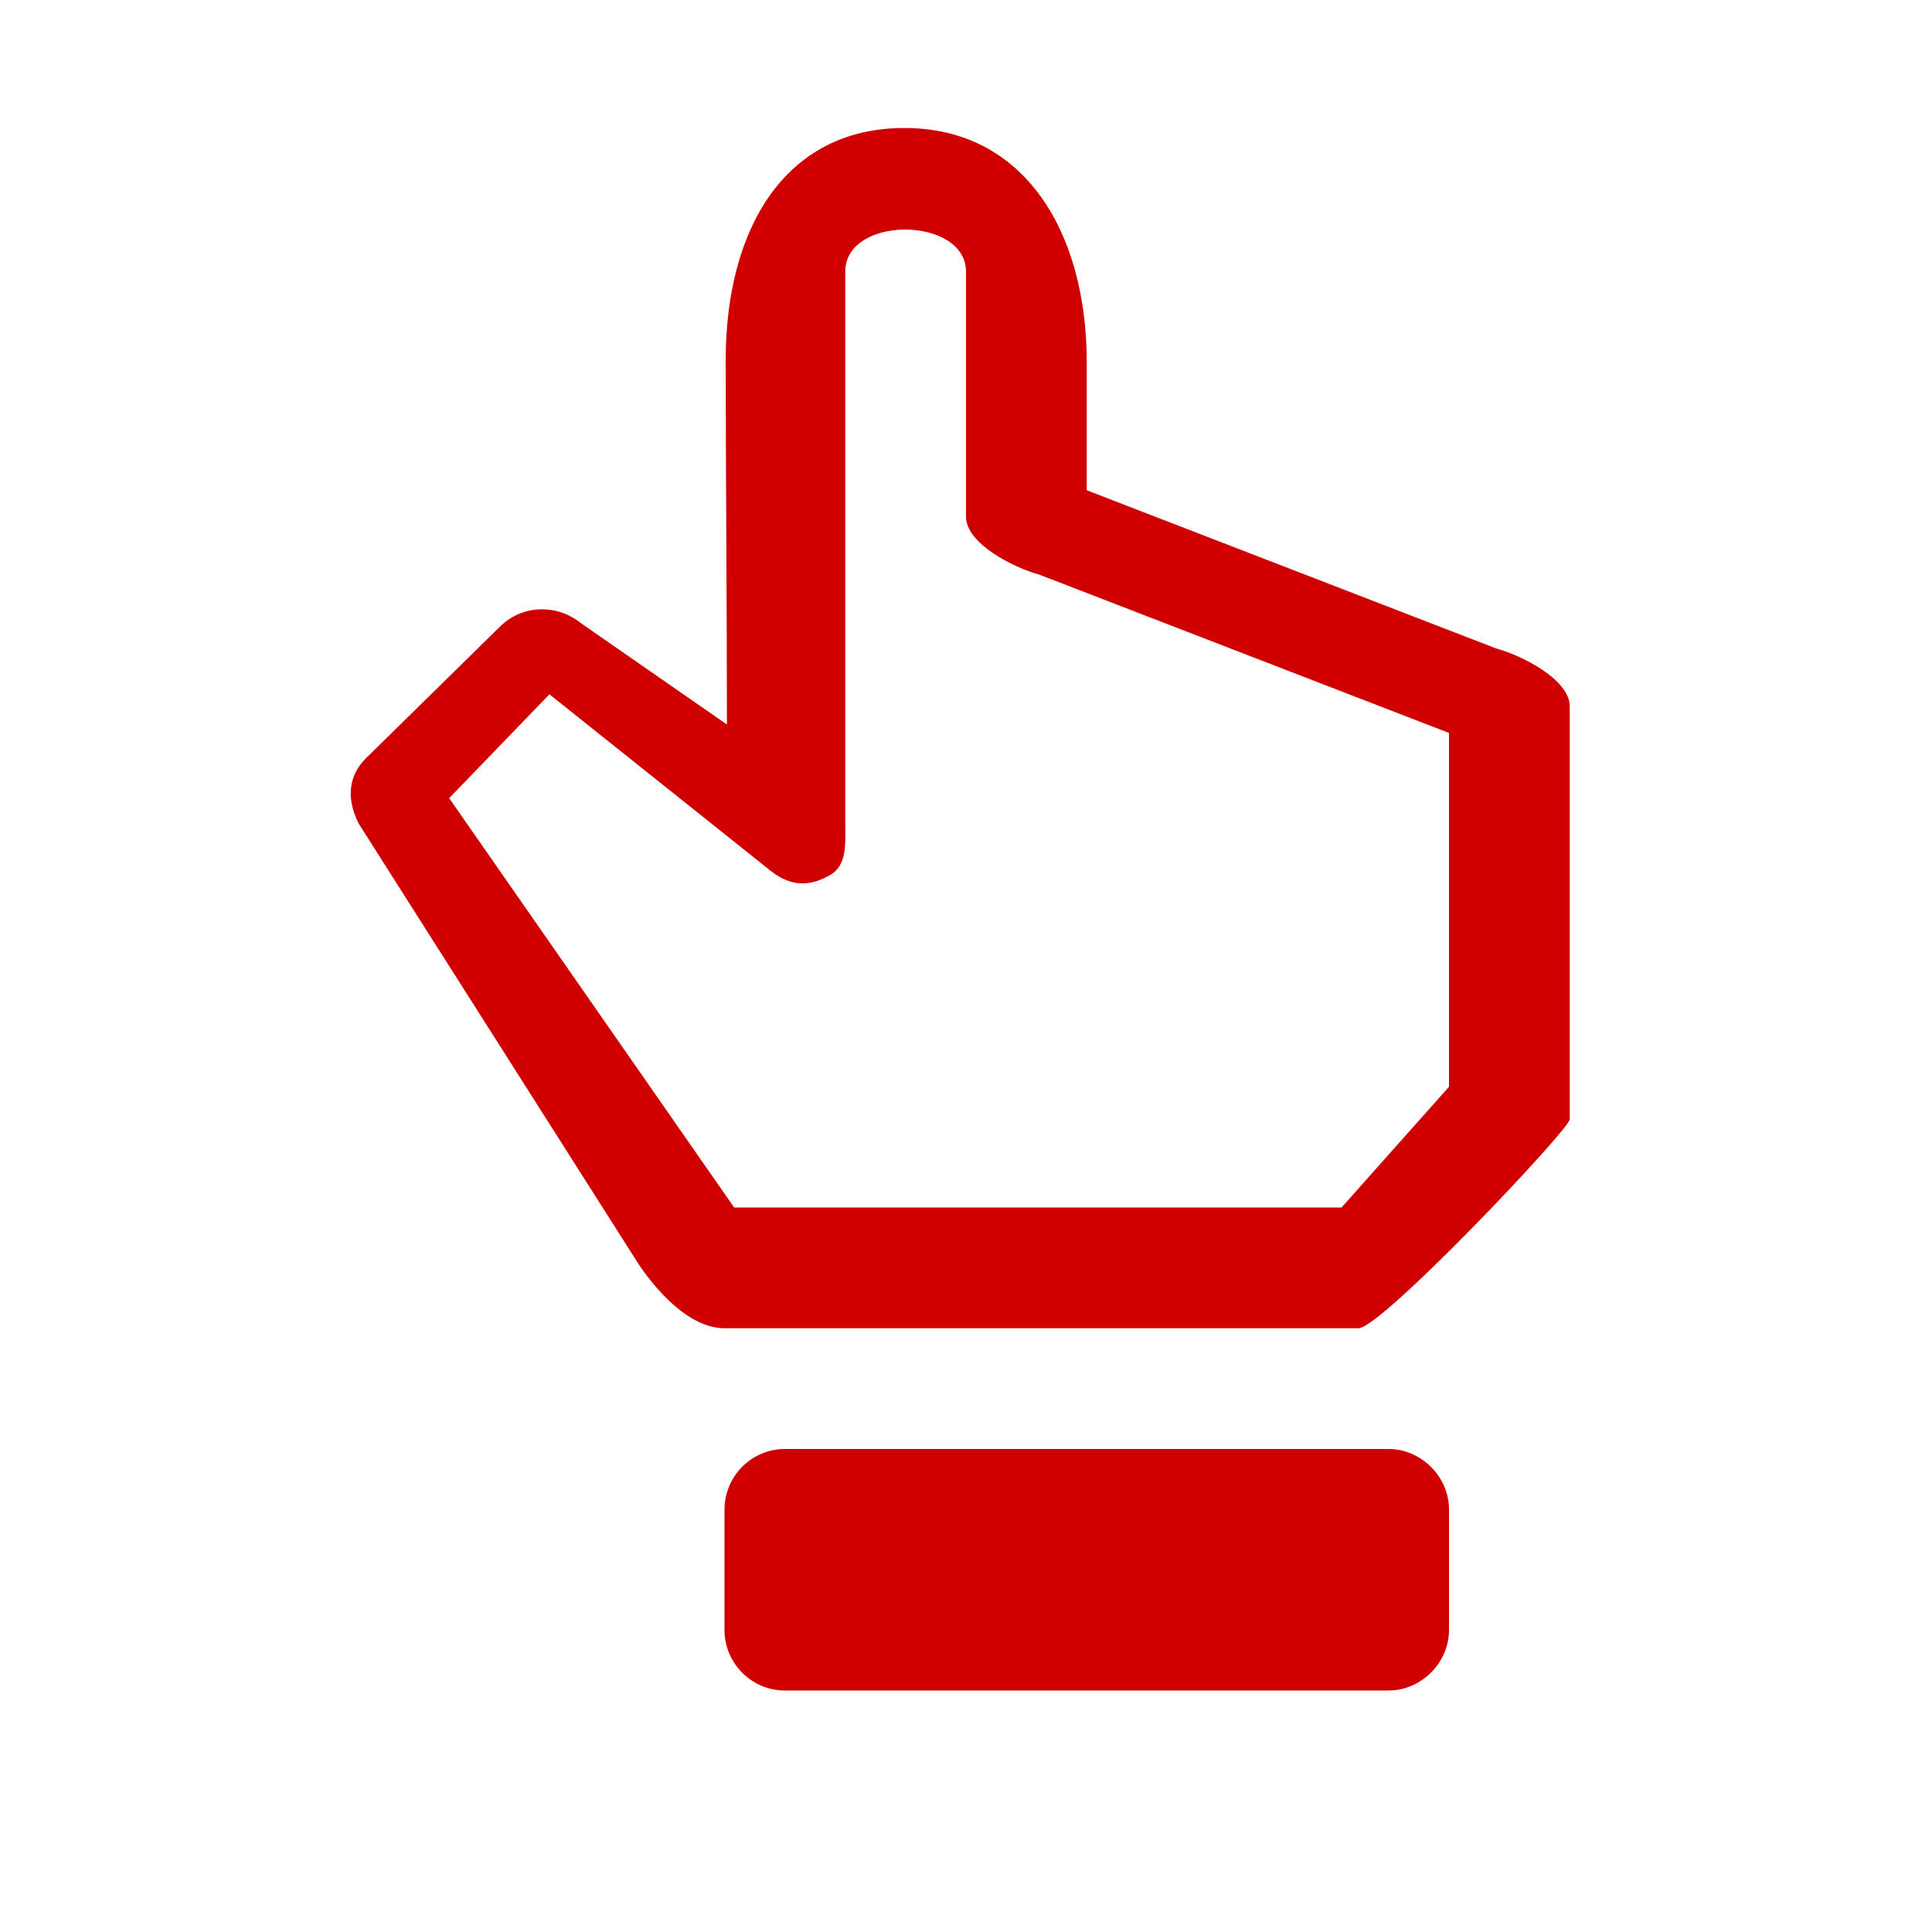 <svg xmlns="http://www.w3.org/2000/svg" viewBox="0 0 16 16" width="16" height="16">
<cis-name>hand-top</cis-name>
<cis-semantic>danger</cis-semantic>
<path fill="#D00000" d="M11.5,14c0.27,0,0.5-0.23,0.5-0.5v-1c0-0.27-0.23-0.5-0.5-0.5h-5C6.22,12,6,12.23,6,12.5v1
	C6,13.77,6.22,14,6.5,14H11.5z"/>
<path fill="#D00000" d="M13,5.85v3.42C13,9.35,11.44,11,11.25,11c0,0-4.86,0-5.25,0c-0.39,0-0.73-0.56-0.73-0.56l-2.3-3.62
	C2.87,6.62,2.88,6.43,3.03,6.28l1.12-1.1C4.33,5.01,4.61,5,4.81,5.16L6.02,6c0-1-0.01-2.08-0.01-3.02c0-1.07,0.48-1.92,1.48-1.92
	S9,1.93,9,3v1.06l3.39,1.31C12.61,5.43,13,5.63,13,5.85z M12,9V6.07L8.61,4.76C8.39,4.7,8,4.5,8,4.28c0,0,0-1.57,0-2.03s-1-0.47-1,0
	c0,0.47,0,4.56,0,4.56C7,7,7.02,7.18,6.85,7.26C6.68,7.35,6.53,7.33,6.38,7.21L4.55,5.75L3.72,6.61L6.08,10h5.03L12,9z"/>
</svg>
